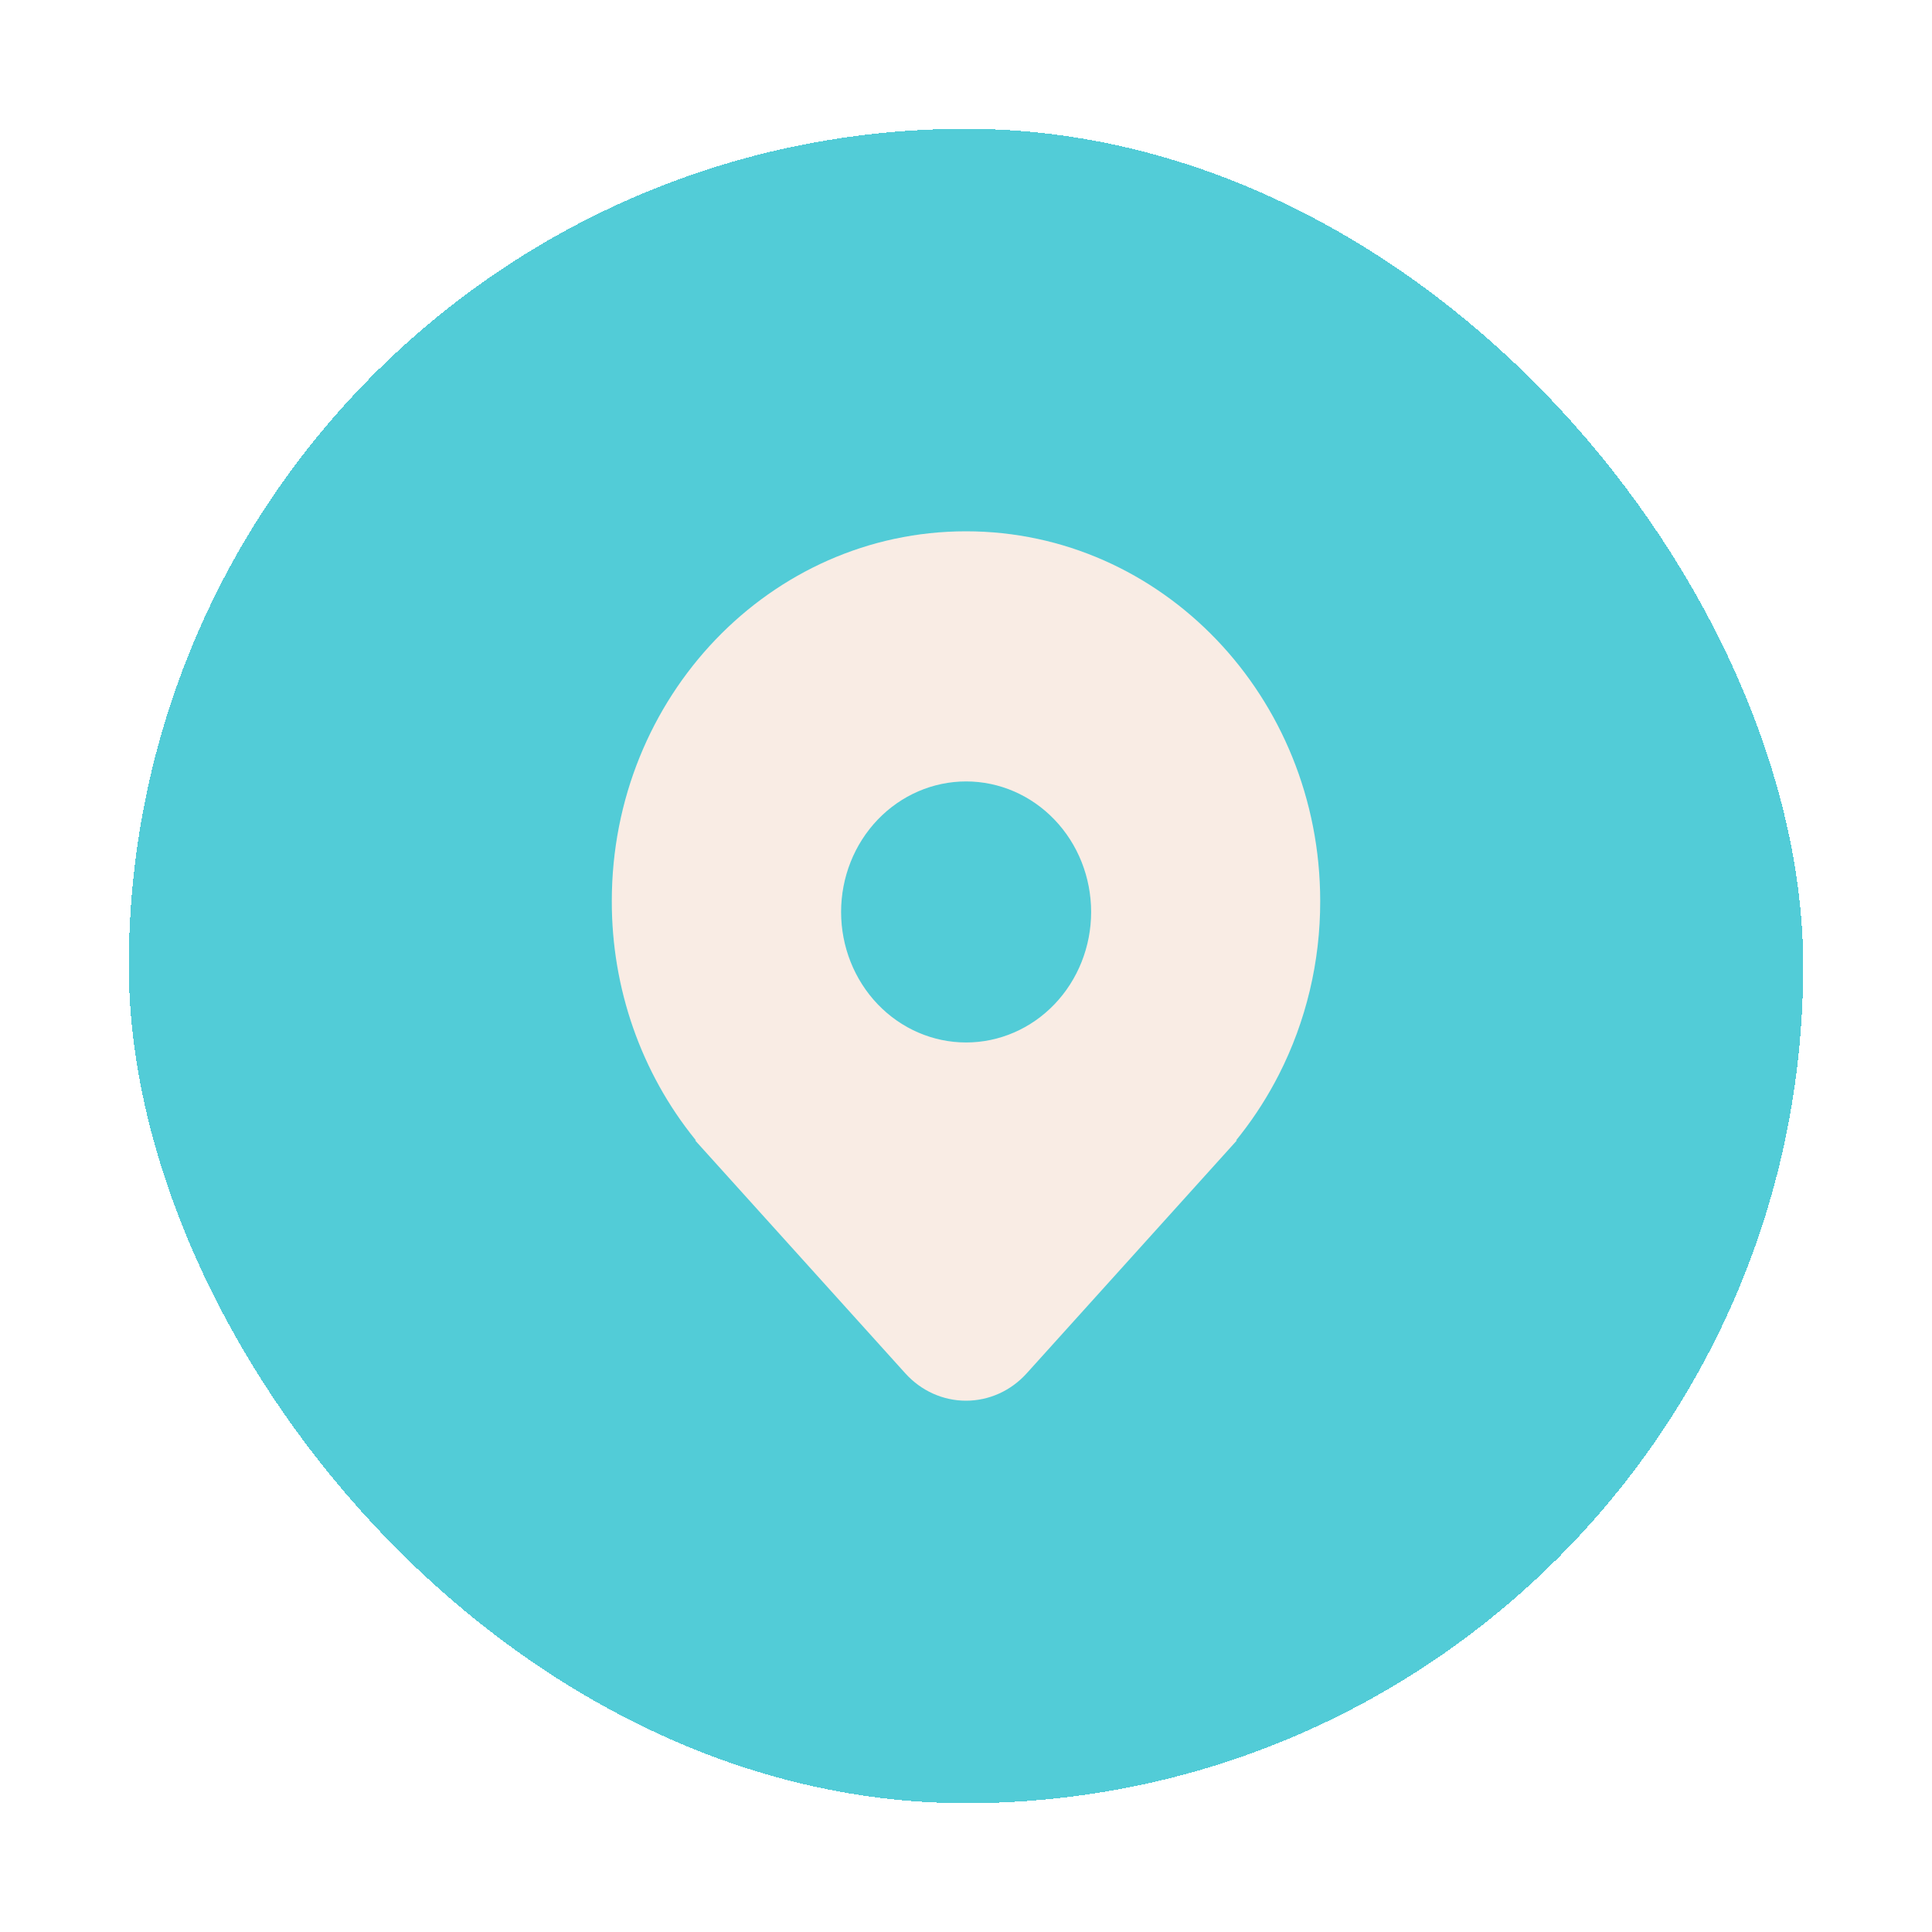 <svg width="60" height="60" viewBox="0 0 60 60" fill="none" xmlns="http://www.w3.org/2000/svg">
<g filter="url(#filter0_d_2567_2302)">
<rect x="4" width="52" height="52" rx="26" fill="#52CCD7" shape-rendering="crispEdges"/>
<path d="M39.716 29.375C40.562 27.716 41.004 25.864 41 23.984C41 17.642 36.075 12.5 30 12.5C23.925 12.5 19 17.642 19 23.984C18.995 26.694 19.913 29.316 21.588 31.385L21.601 31.402L21.613 31.416H21.588L28.116 38.651C28.358 38.919 28.65 39.133 28.974 39.279C29.298 39.425 29.647 39.5 30 39.5C30.353 39.5 30.702 39.425 31.026 39.279C31.35 39.133 31.642 38.919 31.884 38.651L38.412 31.416H38.387L38.398 31.403L38.399 31.401C38.445 31.343 38.492 31.285 38.538 31.226C38.987 30.65 39.381 30.031 39.716 29.375ZM30.003 28.375C28.974 28.375 27.986 27.948 27.258 27.188C26.53 26.427 26.121 25.396 26.121 24.322C26.121 23.247 26.53 22.215 27.258 21.455C27.986 20.695 28.974 20.268 30.003 20.268C31.033 20.268 32.02 20.695 32.748 21.455C33.477 22.215 33.886 23.247 33.886 24.322C33.886 25.396 33.477 26.427 32.748 27.188C32.02 27.948 31.033 28.375 30.003 28.375Z" fill="#F9ECE4"/>
</g>
<defs>
<filter id="filter0_d_2567_2302" x="0" y="0" width="60" height="60" filterUnits="userSpaceOnUse" color-interpolation-filters="sRGB">
<feFlood flood-opacity="0" result="BackgroundImageFix"/>
<feColorMatrix in="SourceAlpha" type="matrix" values="0 0 0 0 0 0 0 0 0 0 0 0 0 0 0 0 0 0 127 0" result="hardAlpha"/>
<feOffset dy="4"/>
<feGaussianBlur stdDeviation="2"/>
<feComposite in2="hardAlpha" operator="out"/>
<feColorMatrix type="matrix" values="0 0 0 0 0 0 0 0 0 0 0 0 0 0 0 0 0 0 0.25 0"/>
<feBlend mode="normal" in2="BackgroundImageFix" result="effect1_dropShadow_2567_2302"/>
<feBlend mode="normal" in="SourceGraphic" in2="effect1_dropShadow_2567_2302" result="shape"/>
</filter>
</defs>
</svg>

